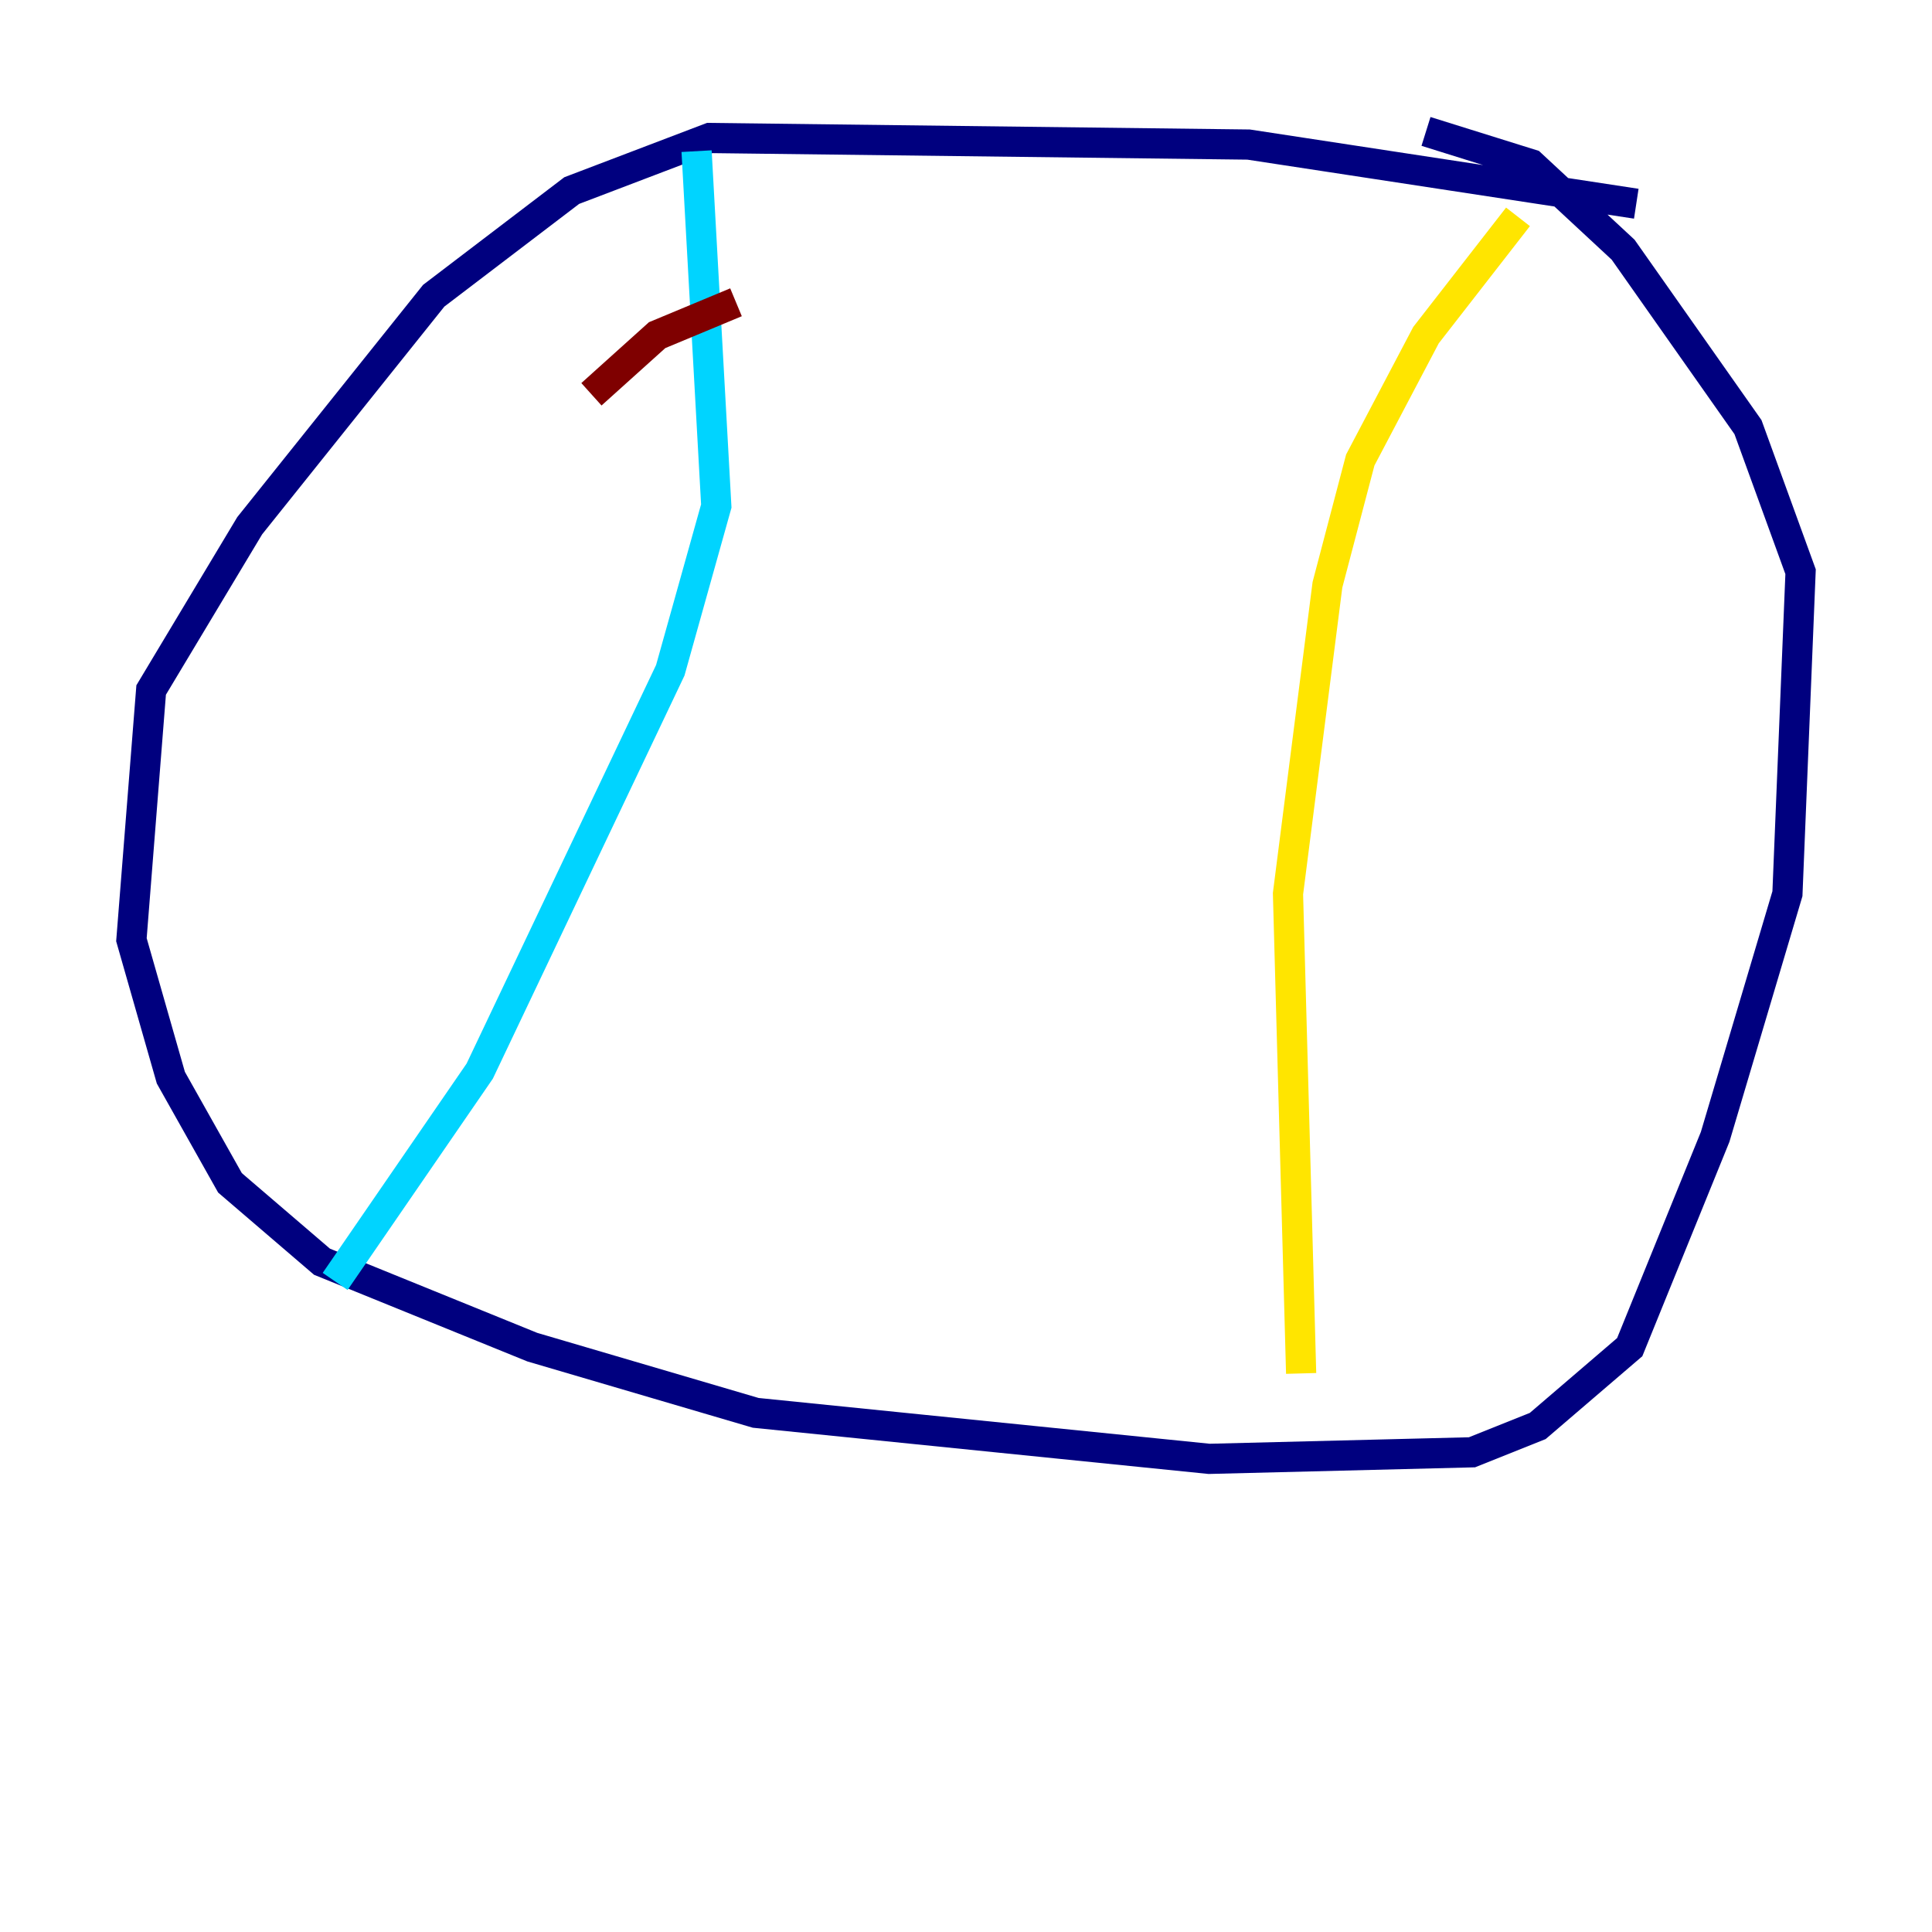 <?xml version="1.0" encoding="utf-8" ?>
<svg baseProfile="tiny" height="128" version="1.2" viewBox="0,0,128,128" width="128" xmlns="http://www.w3.org/2000/svg" xmlns:ev="http://www.w3.org/2001/xml-events" xmlns:xlink="http://www.w3.org/1999/xlink"><defs /><polyline fill="none" points="108.408,13.497 82.721,9.578 47.02,9.143 37.878,12.626 28.735,19.592 16.544,34.83 10.014,45.714 8.707,62.258 11.32,71.401 15.238,78.367 21.333,83.592 35.265,89.252 50.068,93.605 80.109,96.653 97.524,96.218 101.878,94.476 107.973,89.252 113.633,75.32 118.422,59.211 119.293,37.878 115.809,28.299 107.537,16.544 101.442,10.884 94.476,8.707" stroke="#00007f" stroke-width="2" /><polyline fill="none" points="46.15,10.014 47.456,33.524 44.408,44.408 31.782,70.966 22.204,84.898" stroke="#00d4ff" stroke-width="2" /><polyline fill="none" points="100.571,14.367 94.476,22.204 90.122,30.476 87.946,38.748 85.333,59.211 86.204,90.993" stroke="#ffe500" stroke-width="2" /><polyline fill="none" points="48.762,20.027 43.537,22.204 39.184,26.122" stroke="#7f0000" stroke-width="2" /></svg>